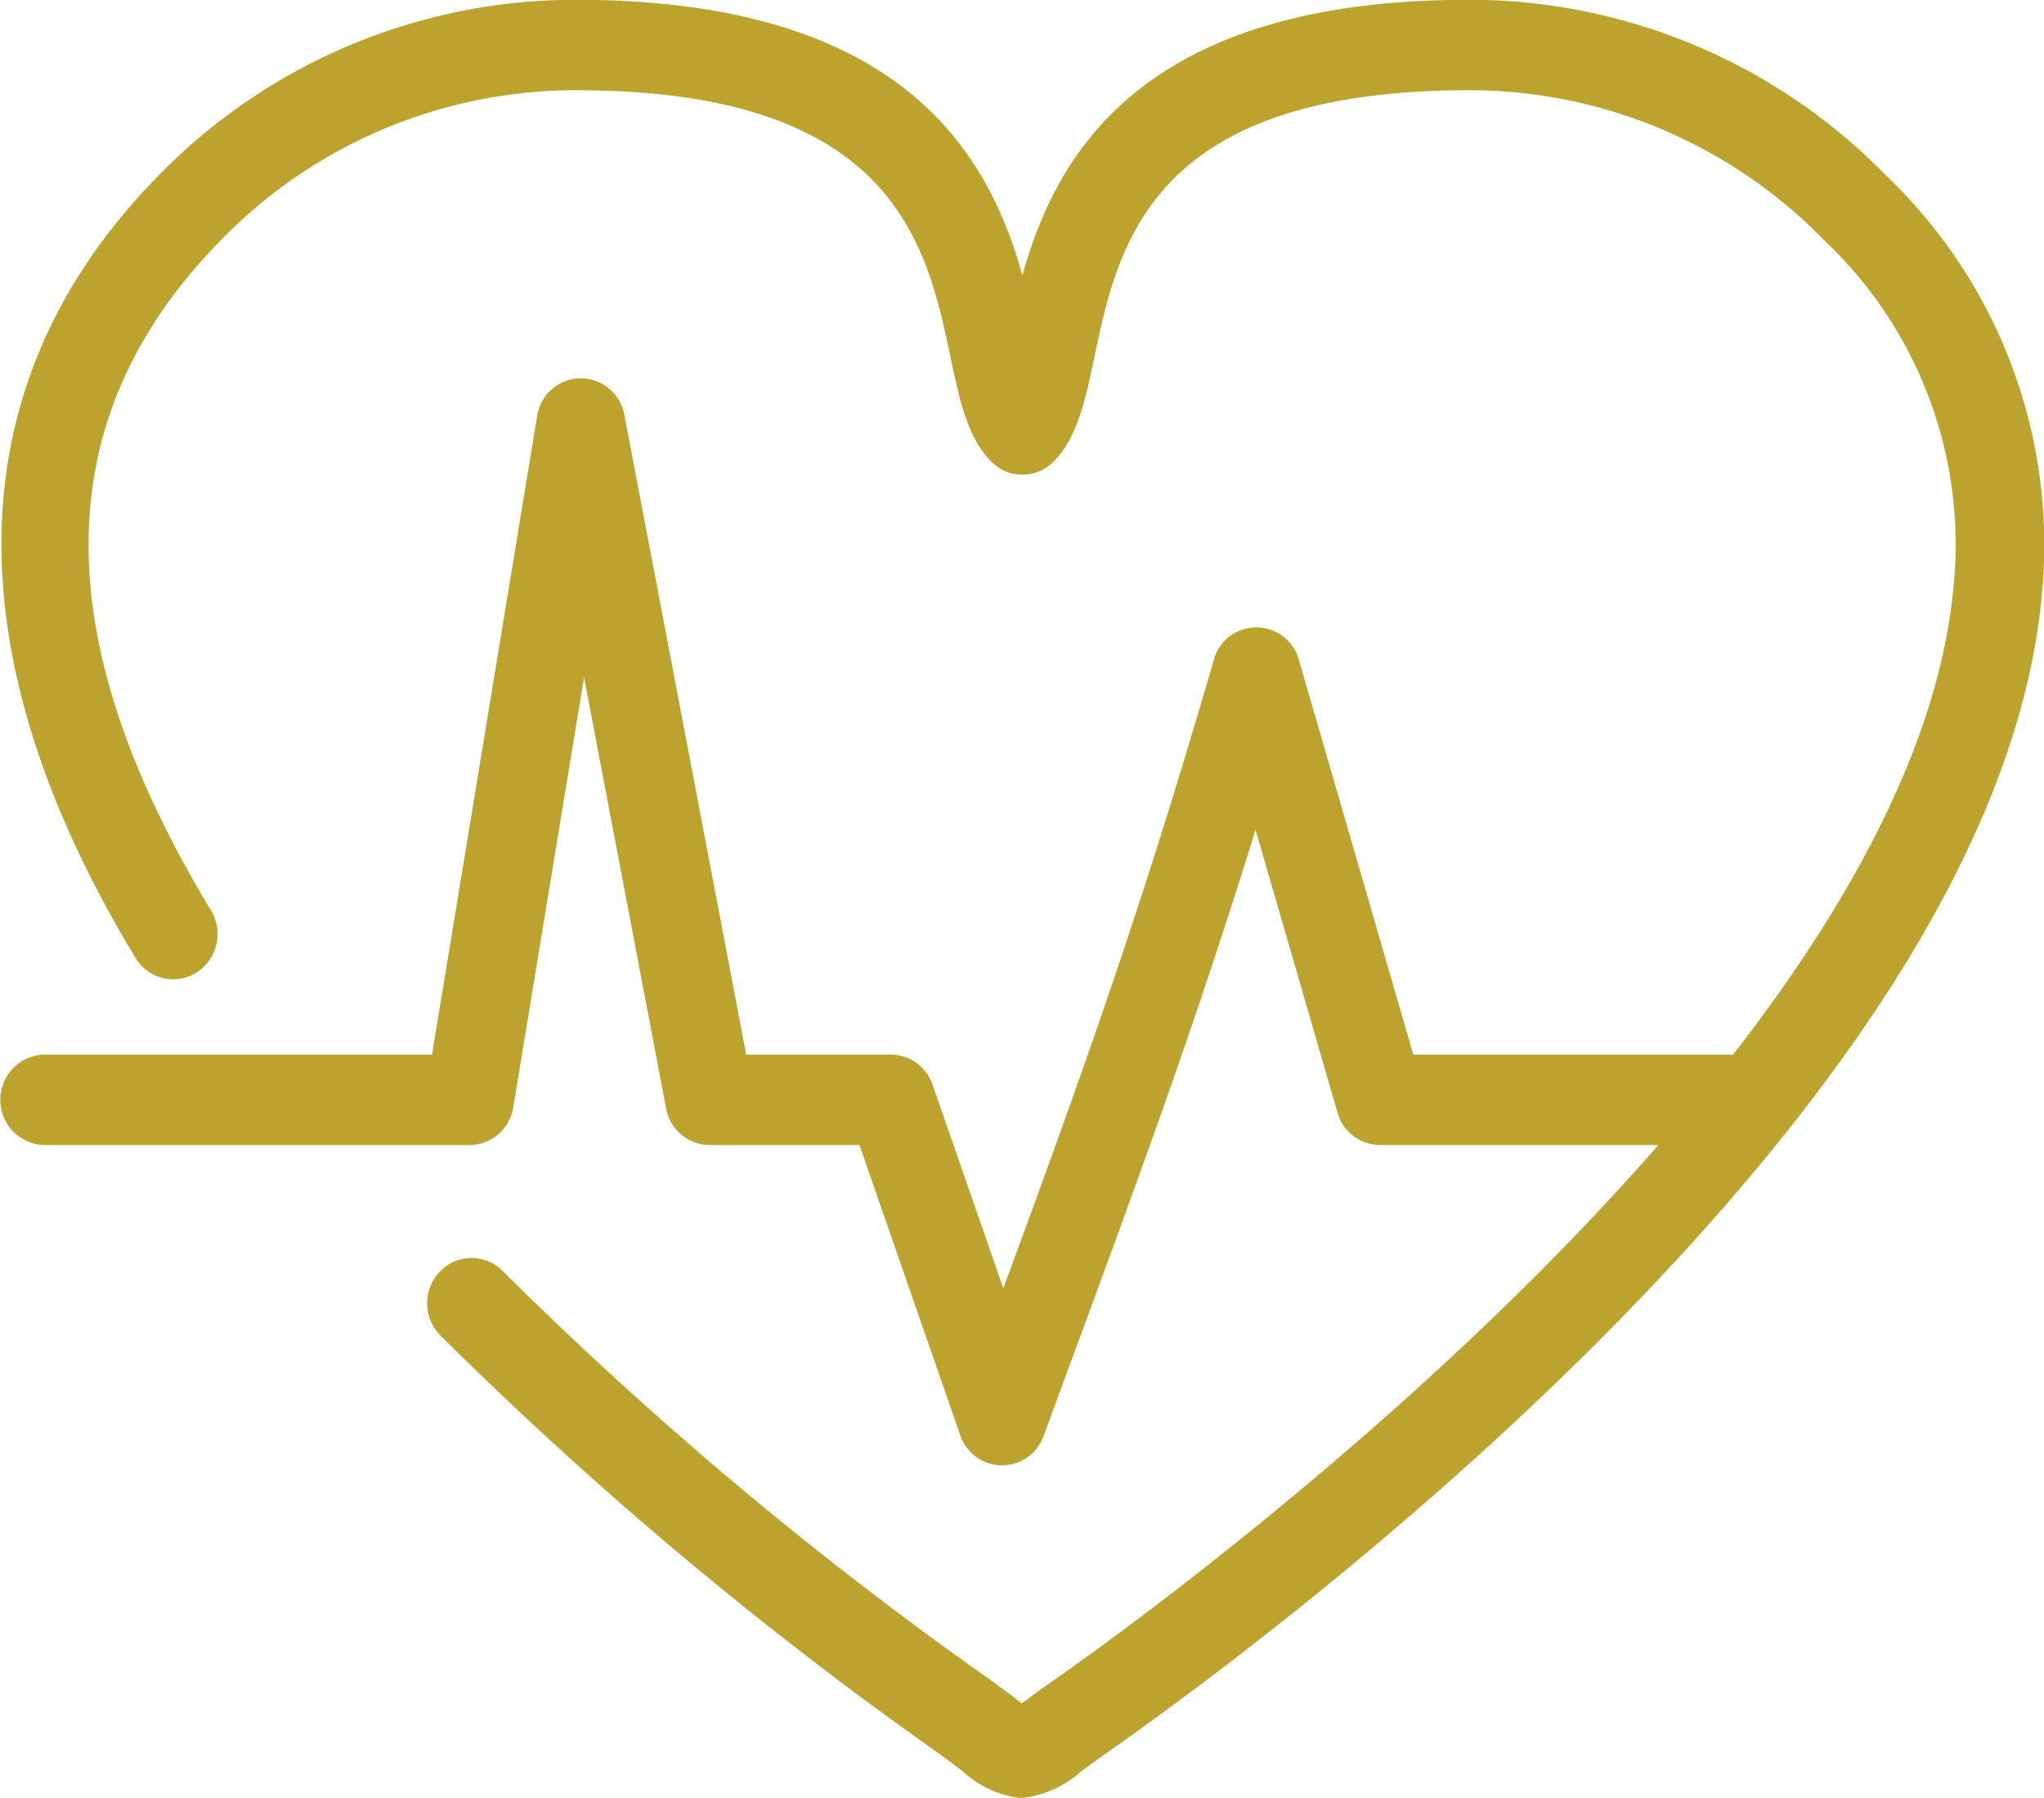 <svg xmlns="http://www.w3.org/2000/svg" width="83" height="73" viewBox="0 0 83 73">
  <defs>
    <style>
      .cls-1 {
        fill: #BCA32E;
        fill-rule: evenodd;
      }
    </style>
  </defs>
  <path id="Heart-icon" class="cls-1" d="M82.912,24.159c-1.895,20.834-32.048,42.88-38.073,47.088l-0.9.648a4.385,4.385,0,0,1-2.461,1.118,4.2,4.2,0,0,1-2.416-1.119c-0.3-.225-0.663-0.5-1.129-0.829A157.183,157.183,0,0,1,17.885,54.228a1.86,1.86,0,0,1-.018-2.6,1.775,1.775,0,0,1,2.545-.019A153.6,153.6,0,0,0,39.973,68.041c0.508,0.358.906,0.657,1.229,0.9l0.292,0.224c0.1-.073.212-0.159,0.343-0.255,0.267-.2.584-0.427,0.967-0.694C44.98,66.7,57.533,57.724,67.34,46.494H56.04a1.805,1.805,0,0,1-1.727-1.316L50.984,33.691C48.53,41.611,46.295,47.674,43.41,55.5l-1.035,2.814A1.8,1.8,0,0,1,40.689,59.5H40.672a1.8,1.8,0,0,1-1.68-1.223L34.9,46.494H28.816a1.811,1.811,0,0,1-1.768-1.486L23.716,27.5,20.842,44.961a1.811,1.811,0,0,1-1.775,1.532H1.789a1.837,1.837,0,0,1,0-3.672H17.543l4.268-25.93a1.81,1.81,0,0,1,1.752-1.531h0.023a1.811,1.811,0,0,1,1.768,1.486L30.3,42.821h5.869a1.8,1.8,0,0,1,1.7,1.224l2.873,8.268c3.174-8.621,5.591-15.323,8.548-25.521a1.79,1.79,0,0,1,3.453,0l4.647,16.03H70.374c4.758-6.115,8.378-12.7,8.952-19A16.957,16.957,0,0,0,74.08,9.764a20.086,20.086,0,0,0-14.439-6.1c-12.923,0-14.24,6.259-15.2,10.83-0.367,1.745-.685,3.253-1.648,4.239a1.775,1.775,0,0,1-2.551,0c-0.962-.986-1.279-2.494-1.647-4.239-0.962-4.57-2.279-10.83-15.2-10.83a20.084,20.084,0,0,0-14.438,6.1c-7.015,7.154-7.144,16.051-.391,27.2a1.859,1.859,0,0,1-.586,2.527,1.78,1.78,0,0,1-2.478-.6C-2.05,26.437-1.735,15.467,6.4,7.167A23.636,23.636,0,0,1,23.388-.008c13.326,0,16.769,6.326,18.128,11.192C42.873,6.319,46.316-.008,59.64-0.008A23.639,23.639,0,0,1,76.627,7.167,20.739,20.739,0,0,1,82.912,24.159Z"/>
</svg>
